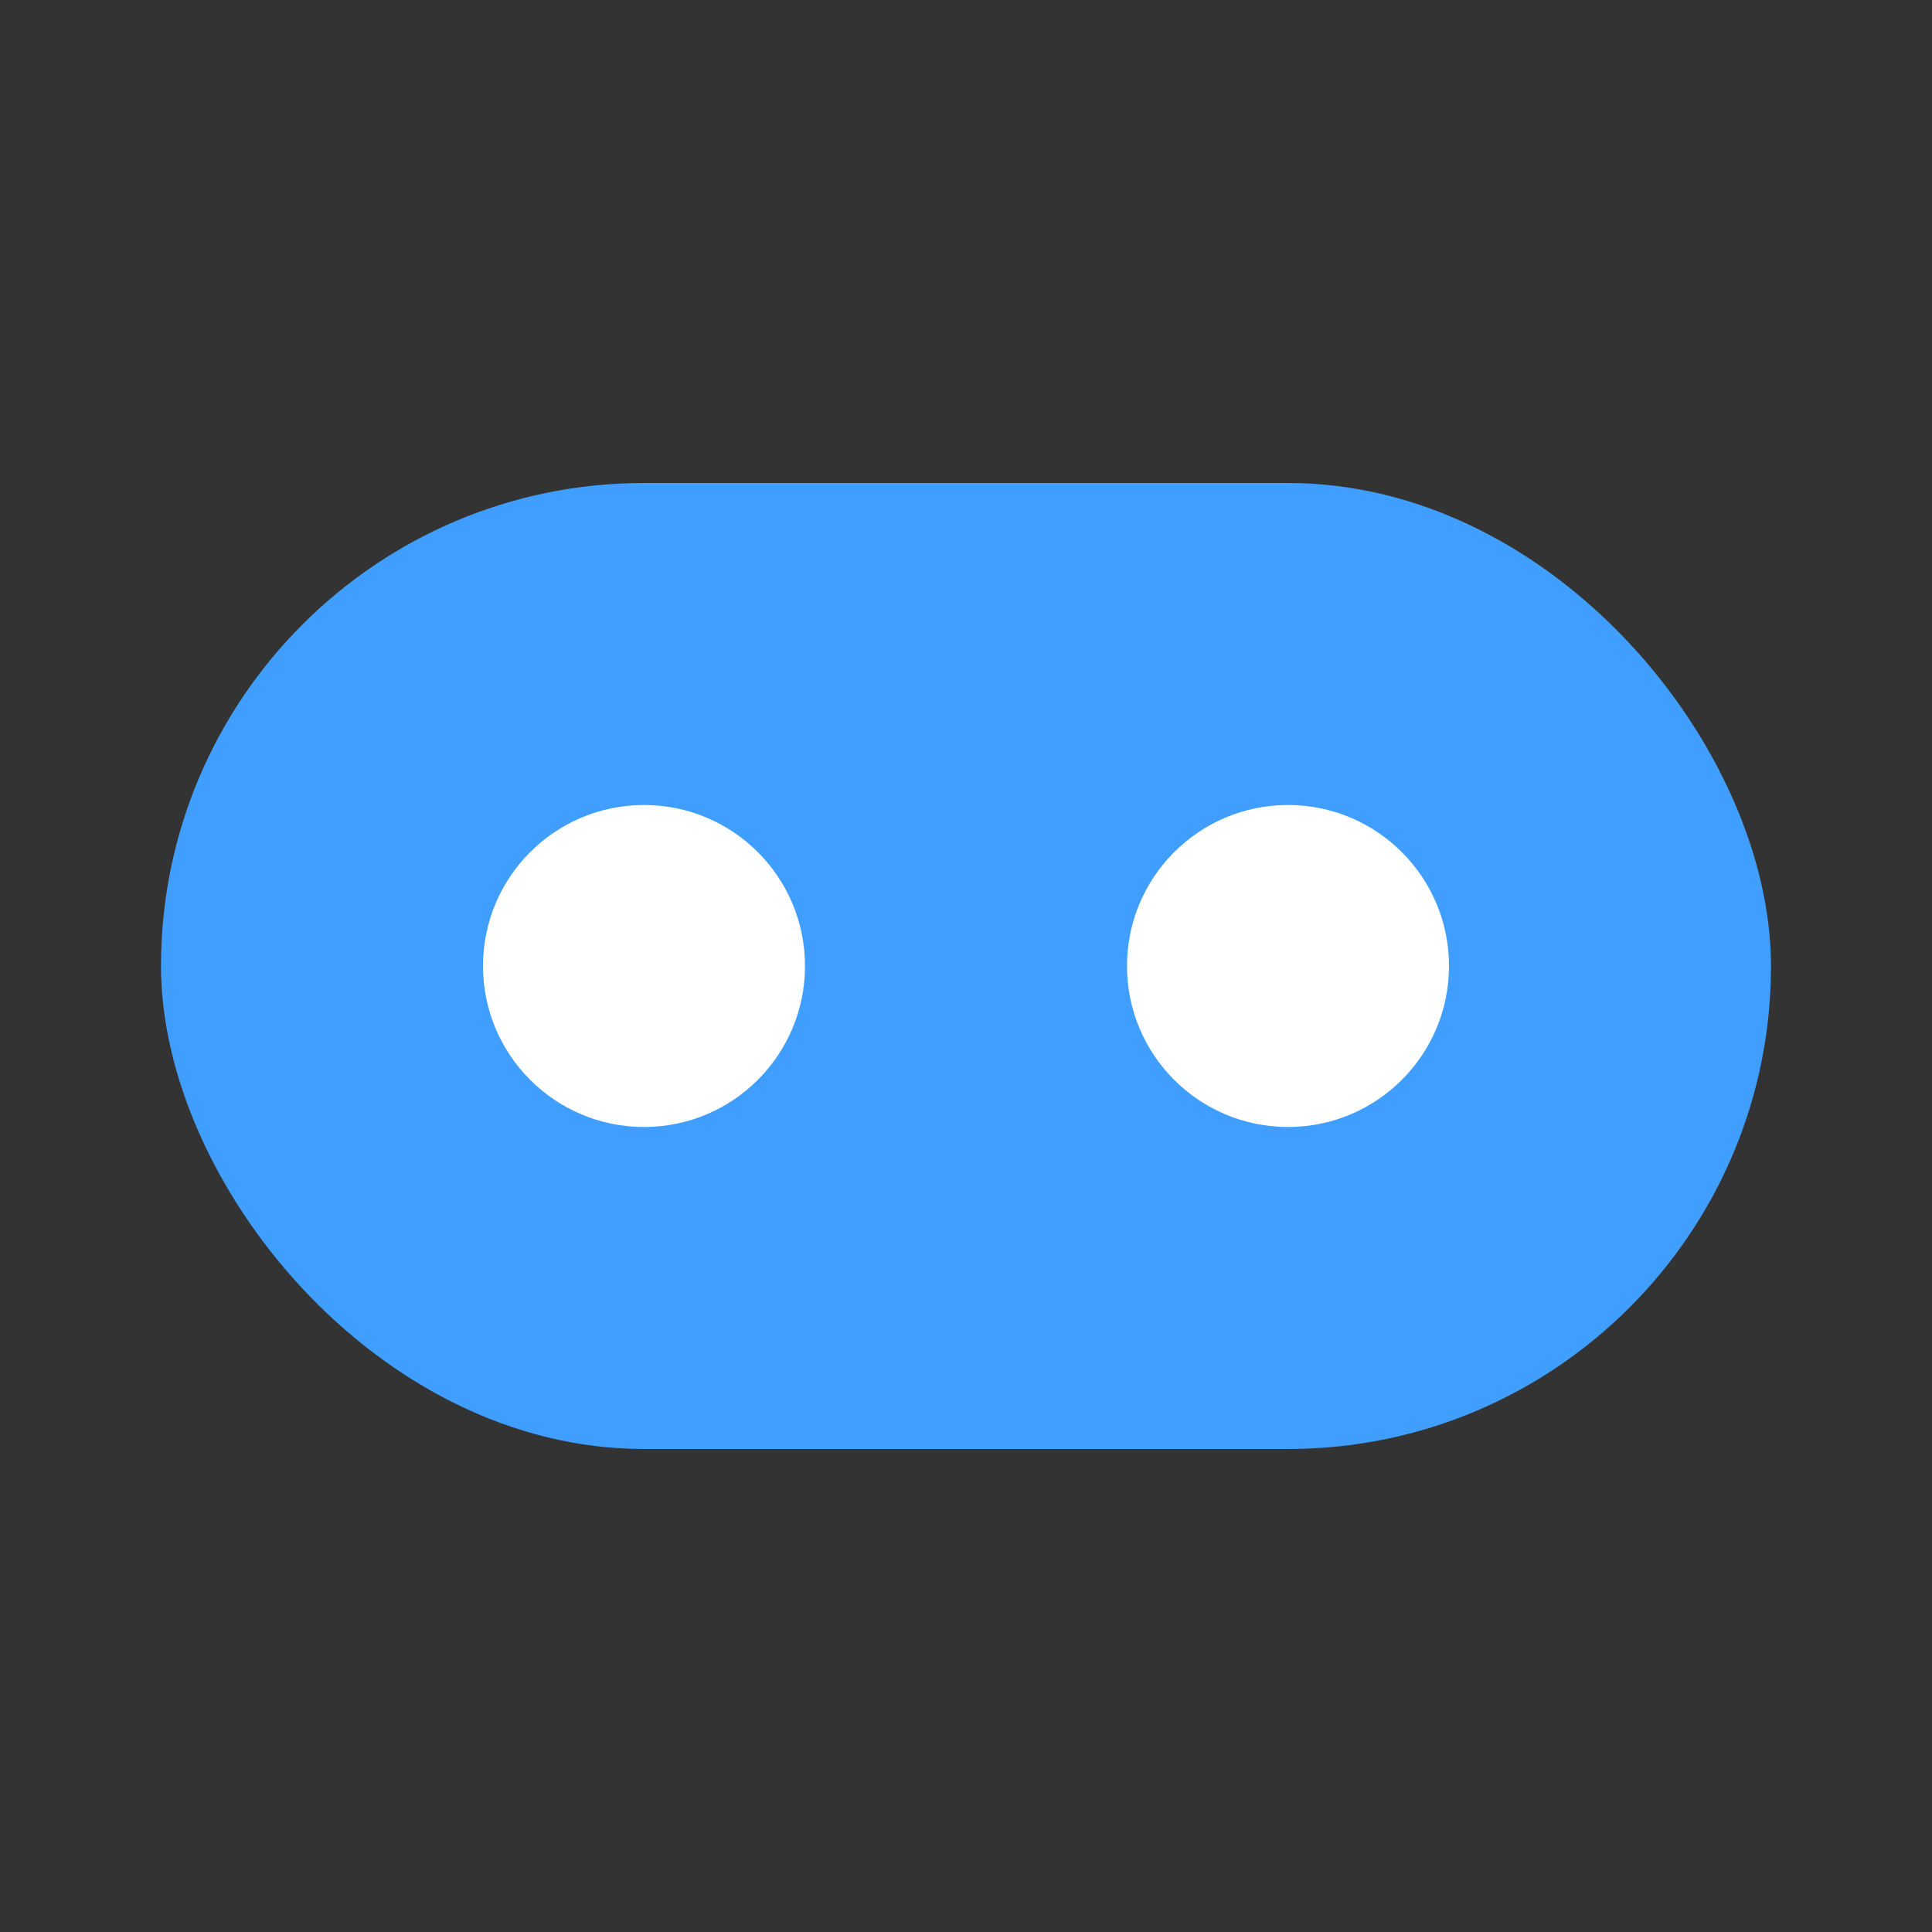 <svg width="24" height="24" viewBox="0 0 24 24" fill="none" xmlns="http://www.w3.org/2000/svg">
  <rect x="0" y="0" width="24" height="24" fill="#333333" stroke="none"/>
  <rect x="2" y="6" width="20" height="12" rx="6" fill="#409EFF"/>
  <circle cx="8" cy="12" r="2" fill="#fff"/>
  <circle cx="16" cy="12" r="2" fill="#fff"/>
</svg>
